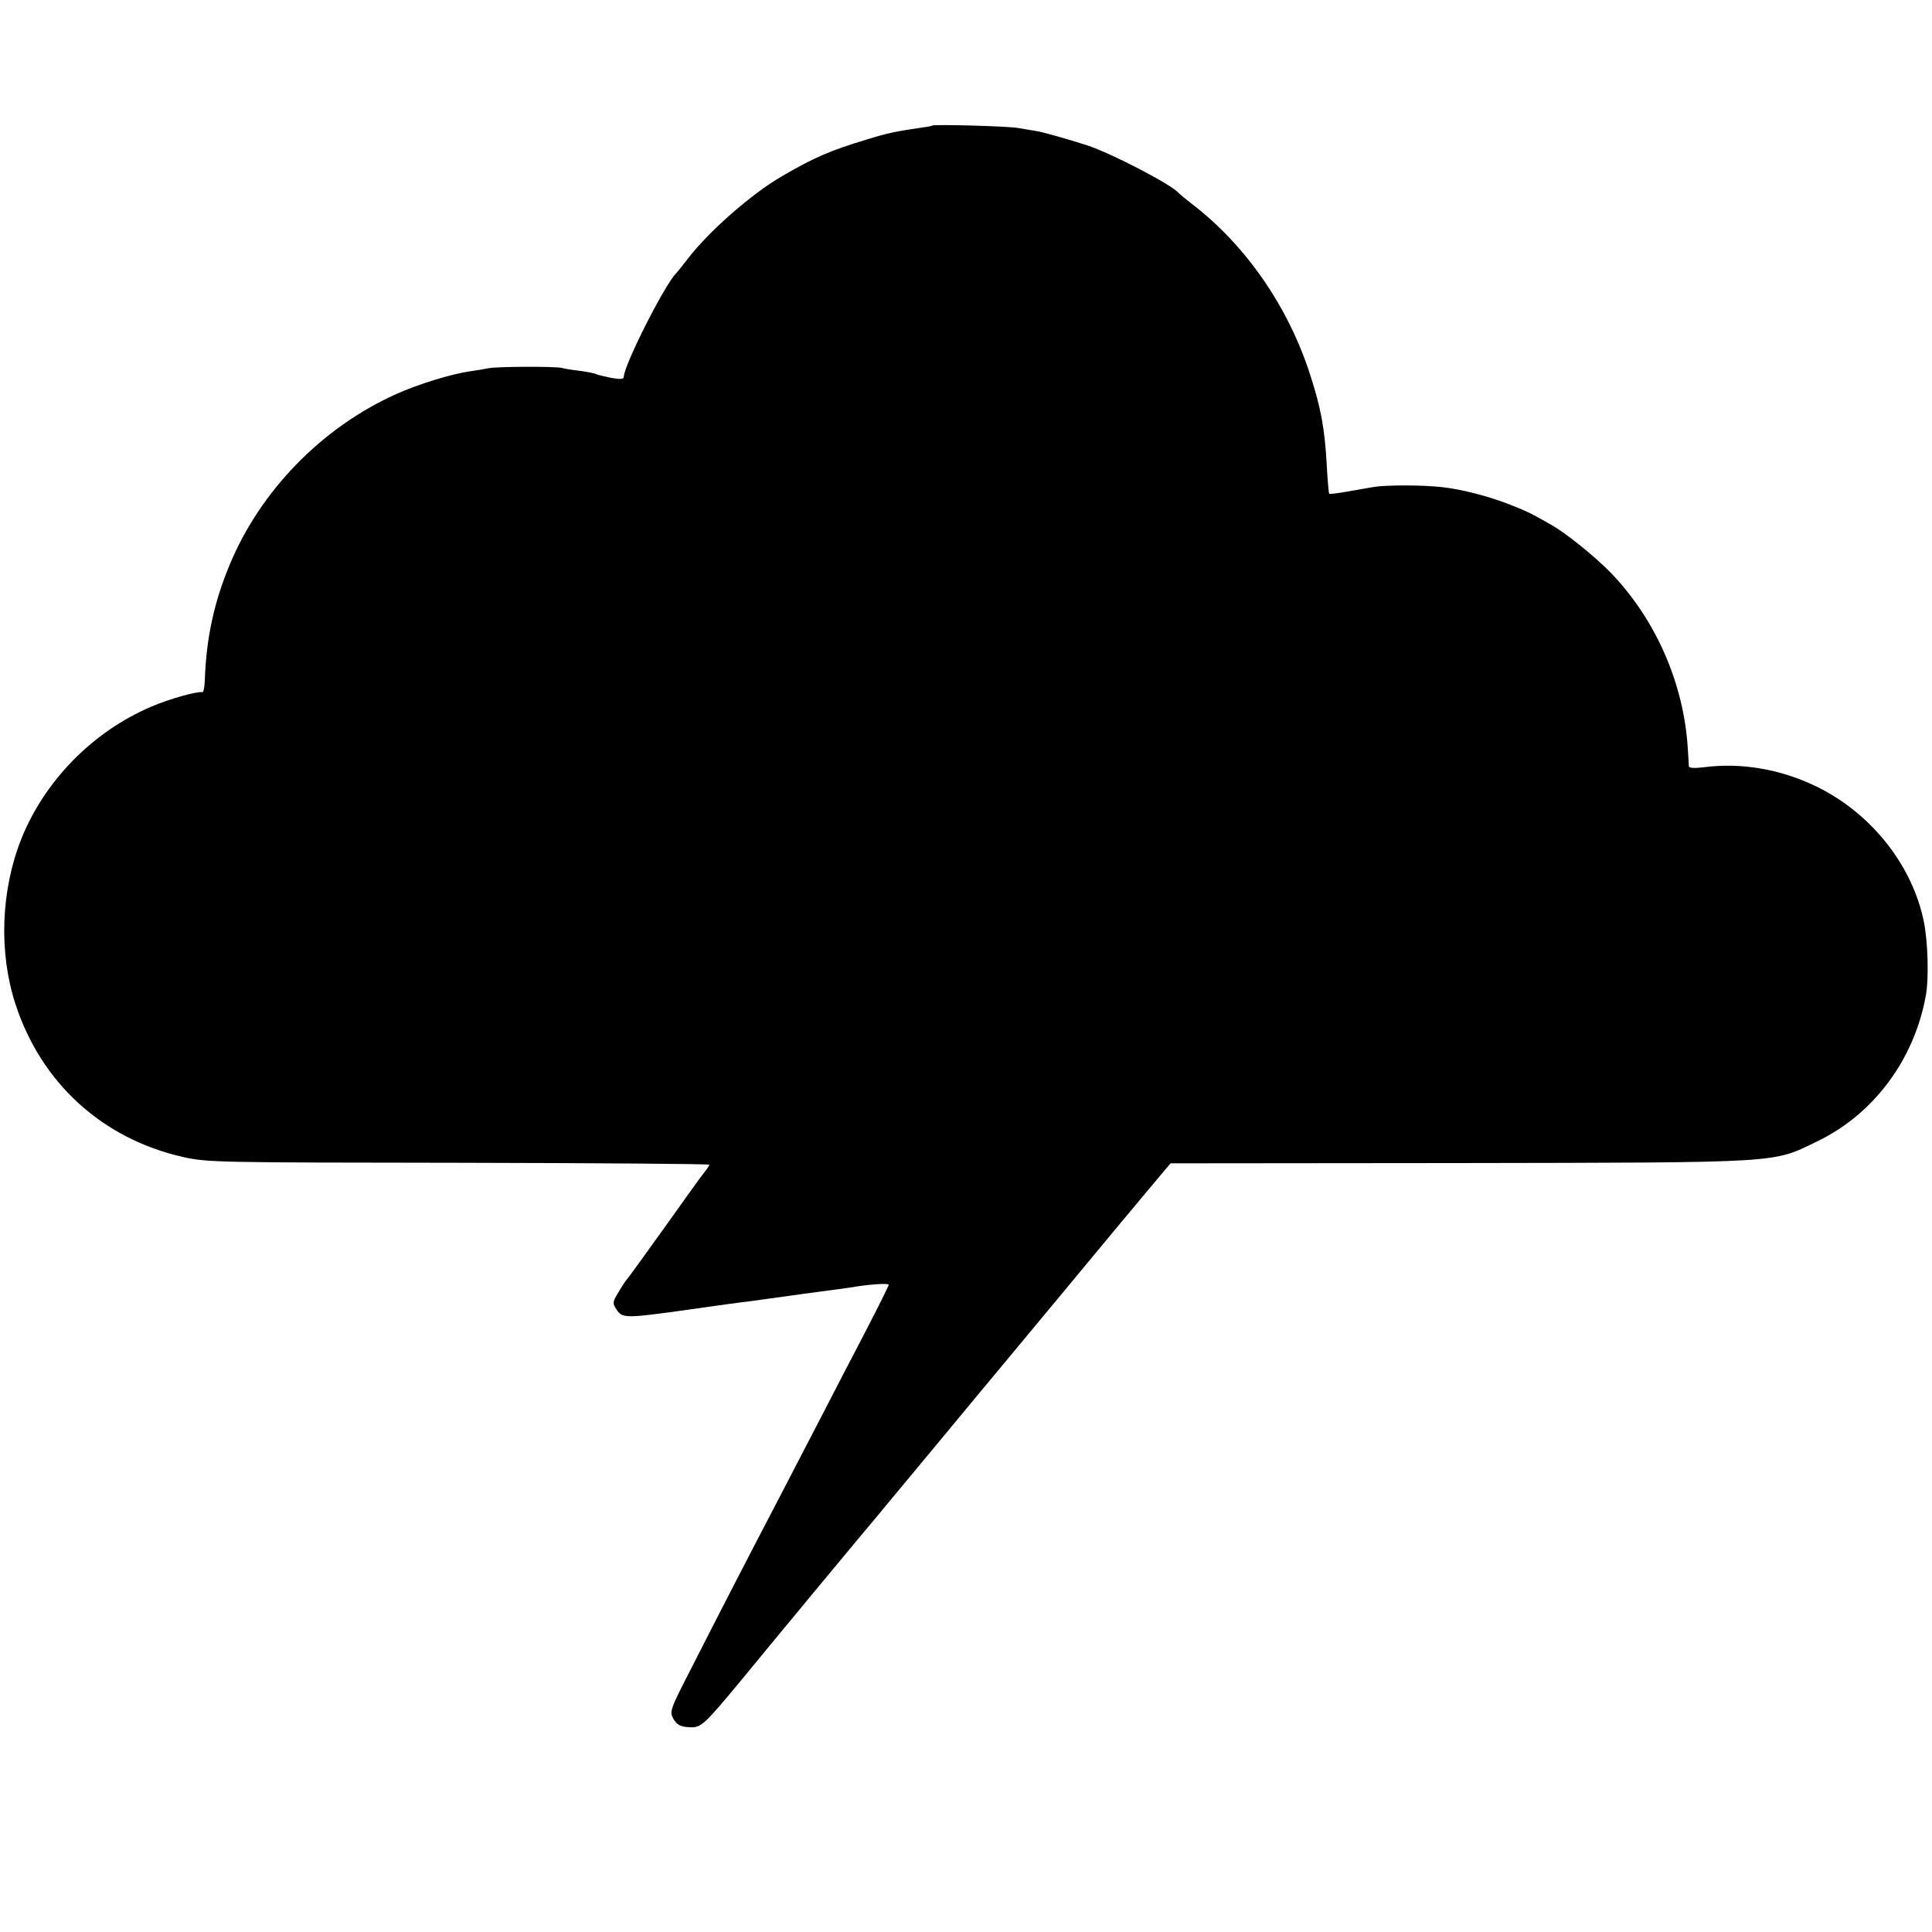 <?xml version="1.0" standalone="no"?>
<!DOCTYPE svg PUBLIC "-//W3C//DTD SVG 20010904//EN"
 "http://www.w3.org/TR/2001/REC-SVG-20010904/DTD/svg10.dtd">
<svg version="1.0" xmlns="http://www.w3.org/2000/svg"
 width="700pt" height="700pt" viewBox="0 0 700 700"
 preserveAspectRatio="xMidYMid meet">
<g transform="translate(0,700) scale(0.1,-0.1)"
fill="#000000" stroke="none">
<path d="M3378 6545 c-2 -2 -21 -5 -43 -8 -89 -13 -119 -19 -193 -42 -133 -40
-191 -65 -308 -133 -111 -64 -268 -202 -344 -302 -19 -25 -37 -47 -40 -50 -40
-38 -190 -334 -190 -376 0 -8 -13 -9 -46 -3 -25 5 -49 11 -53 13 -4 3 -30 8
-57 12 -27 3 -58 8 -69 11 -28 6 -232 5 -264 -1 -14 -3 -44 -8 -66 -11 -70
-10 -187 -46 -270 -83 -269 -121 -493 -351 -604 -621 -56 -135 -84 -265 -89
-418 -1 -24 -5 -42 -9 -41 -18 4 -119 -24 -184 -52 -212 -90 -387 -268 -472
-480 -74 -187 -82 -411 -21 -598 93 -286 315 -488 607 -554 89 -20 122 -20
1000 -21 499 -1 907 -4 907 -7 0 -3 -9 -17 -20 -30 -11 -14 -76 -104 -144
-200 -69 -96 -130 -181 -136 -187 -6 -7 -20 -29 -31 -48 -20 -33 -20 -37 -5
-60 21 -32 33 -32 261 0 99 14 198 28 220 30 22 3 58 8 80 11 22 3 51 7 65 9
14 2 63 9 110 15 47 6 96 13 110 15 62 11 140 17 140 10 0 -4 -38 -80 -84
-169 -46 -88 -114 -219 -151 -291 -37 -71 -106 -204 -153 -295 -126 -241 -230
-443 -324 -628 -81 -158 -83 -163 -68 -190 13 -21 24 -28 56 -30 44 -3 52 4
196 178 75 92 452 547 489 590 20 25 120 144 220 265 100 121 199 240 220 265
21 25 131 158 245 295 114 138 245 295 291 350 l84 100 1047 1 c1182 2 1132
-1 1297 79 205 99 352 298 393 530 11 62 7 192 -7 263 -41 206 -190 394 -387
491 -131 64 -274 89 -412 71 -34 -4 -52 -3 -53 4 0 6 -2 36 -4 67 -15 235
-117 467 -281 636 -56 57 -162 143 -213 171 -71 41 -92 51 -151 74 -74 29
-172 55 -245 63 -68 8 -202 8 -245 1 -19 -3 -63 -11 -98 -17 -35 -6 -64 -10
-66 -8 -2 2 -6 49 -9 104 -7 131 -21 206 -59 324 -79 248 -233 471 -428 621
-25 19 -47 38 -50 41 -23 29 -244 144 -330 172 -68 22 -162 49 -190 53 -14 2
-41 7 -60 10 -34 7 -306 14 -312 9z"/>
</g>
</svg>
